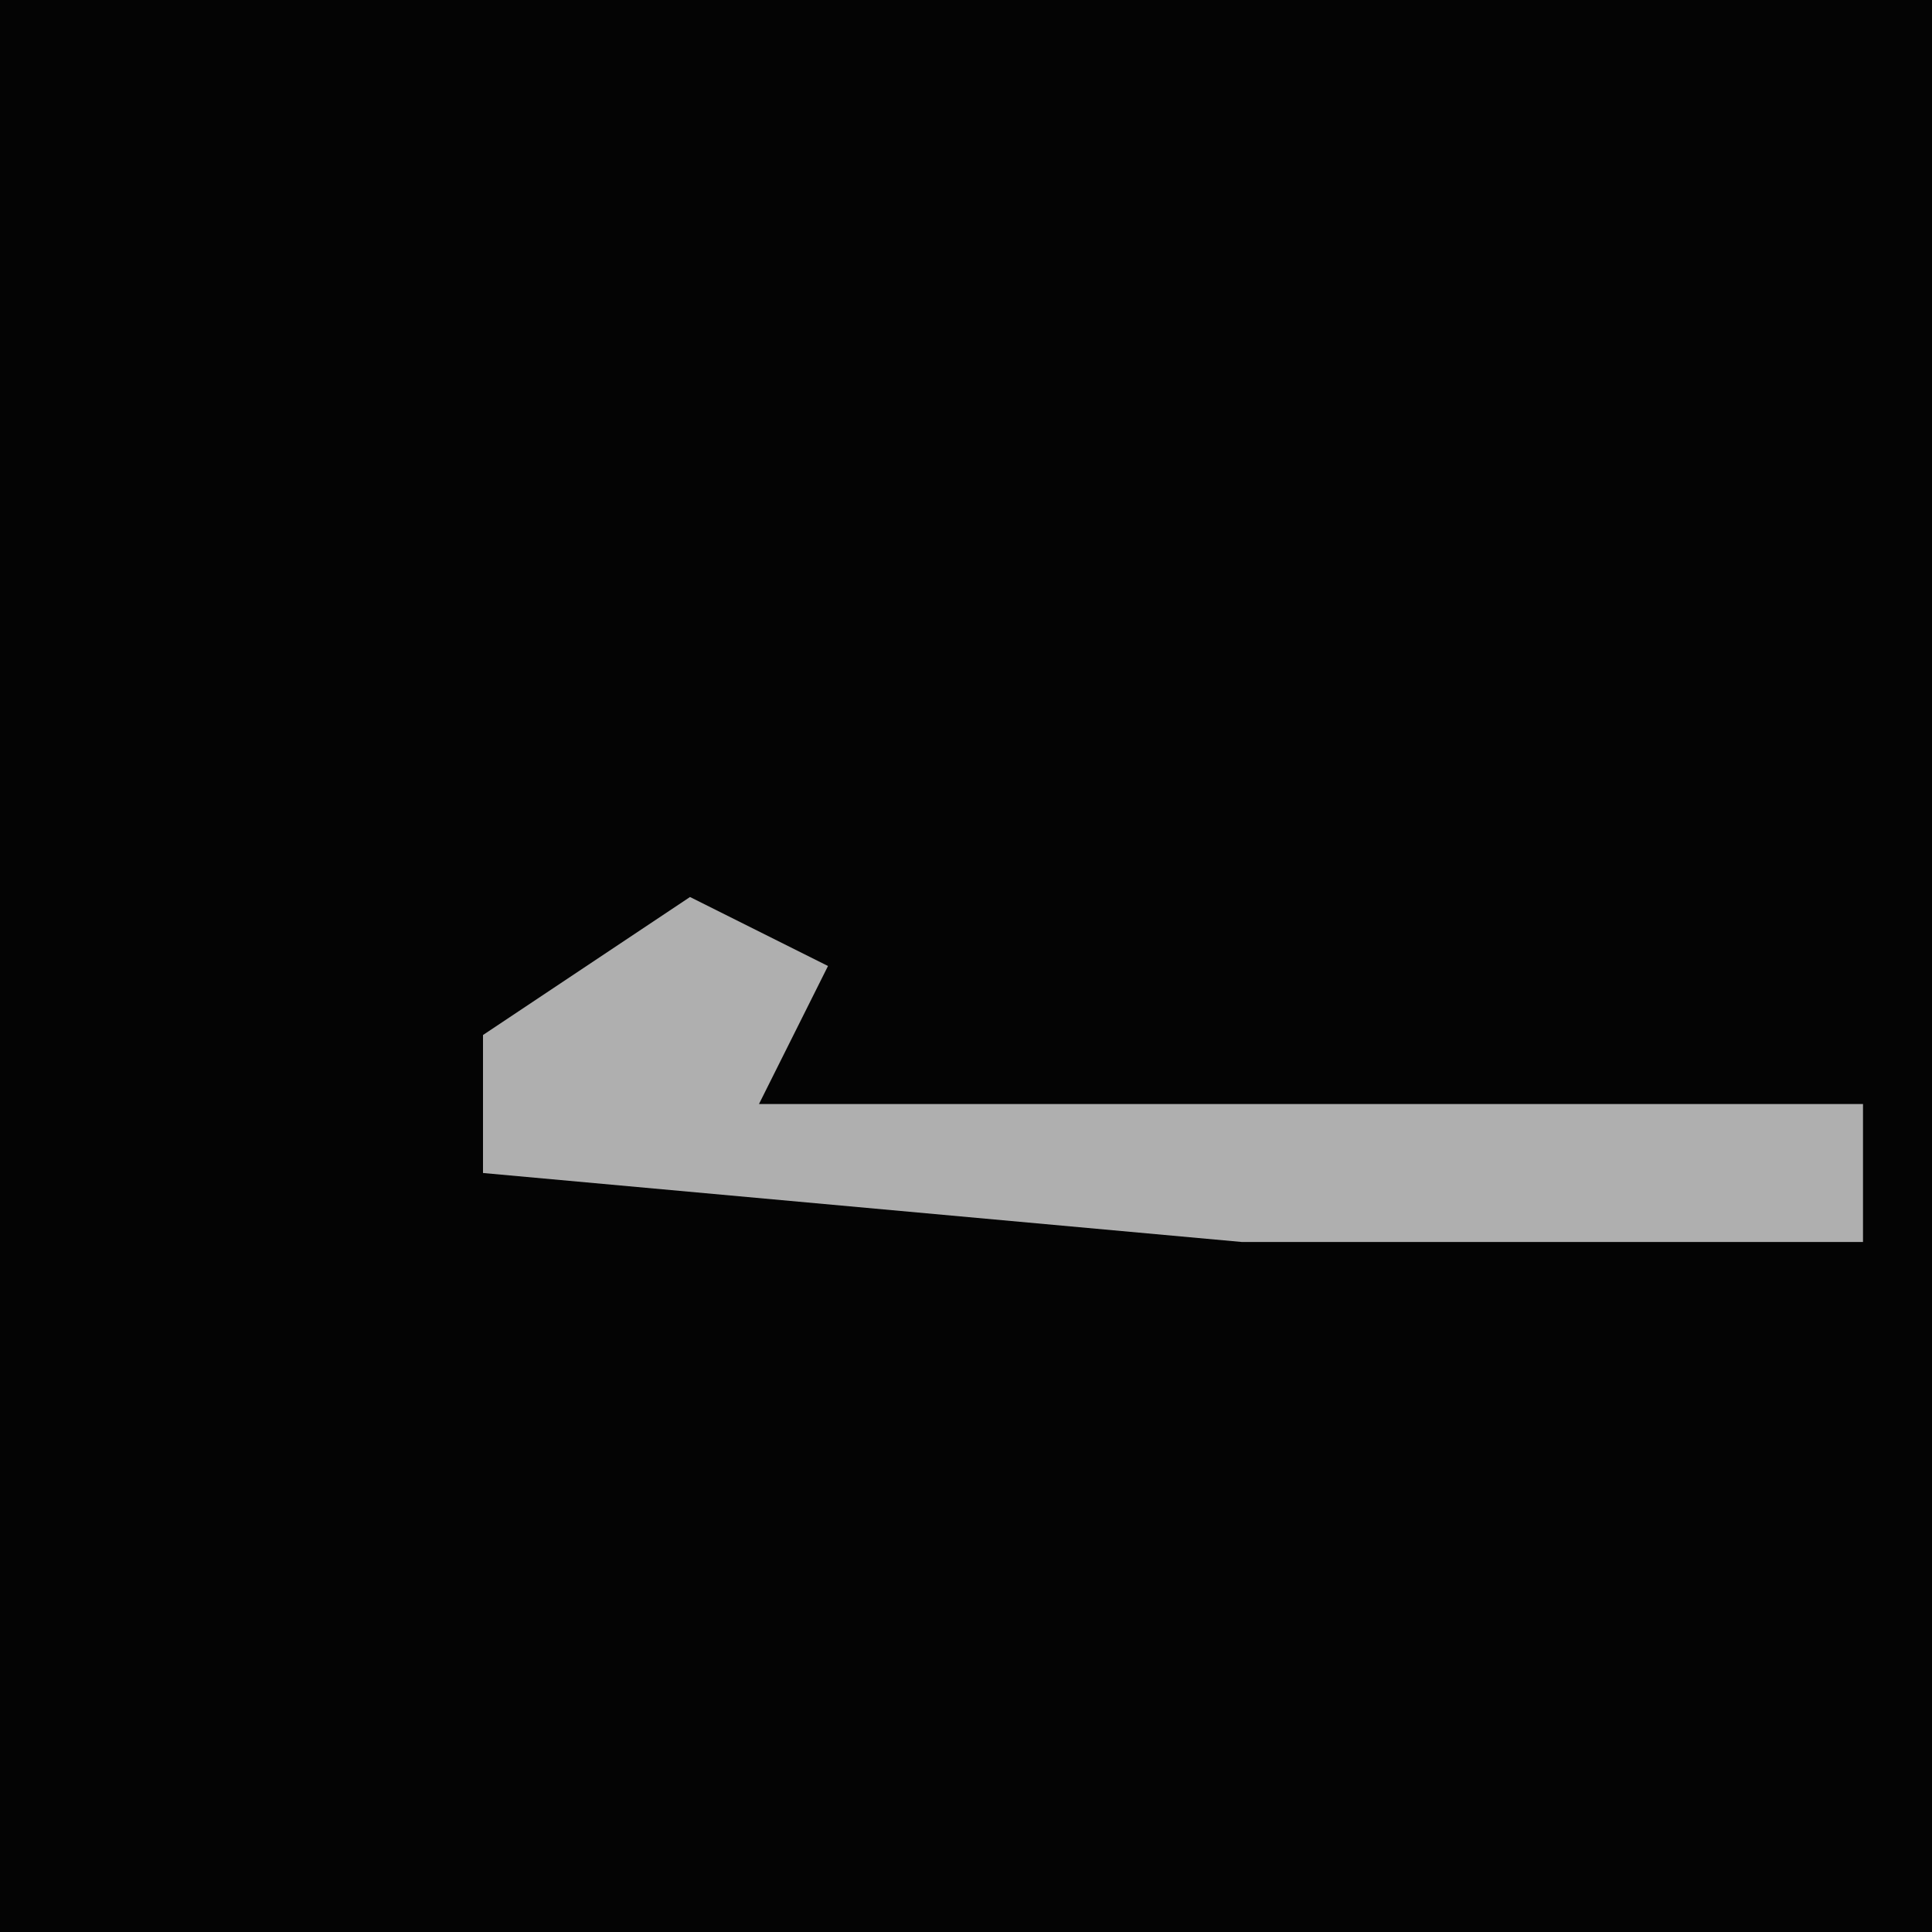 <?xml version="1.0" encoding="UTF-8"?>
<svg version="1.1" xmlns="http://www.w3.org/2000/svg" width="28" height="28">
<path d="M0,0 L28,0 L28,28 L0,28 Z " fill="#040404" transform="translate(0,0)"/>
<path d="M0,0 L2,1 L1,3 L17,3 L17,5 L8,5 L-3,4 L-3,2 Z " fill="#AFAFAF" transform="translate(10,13)"/>
</svg>
